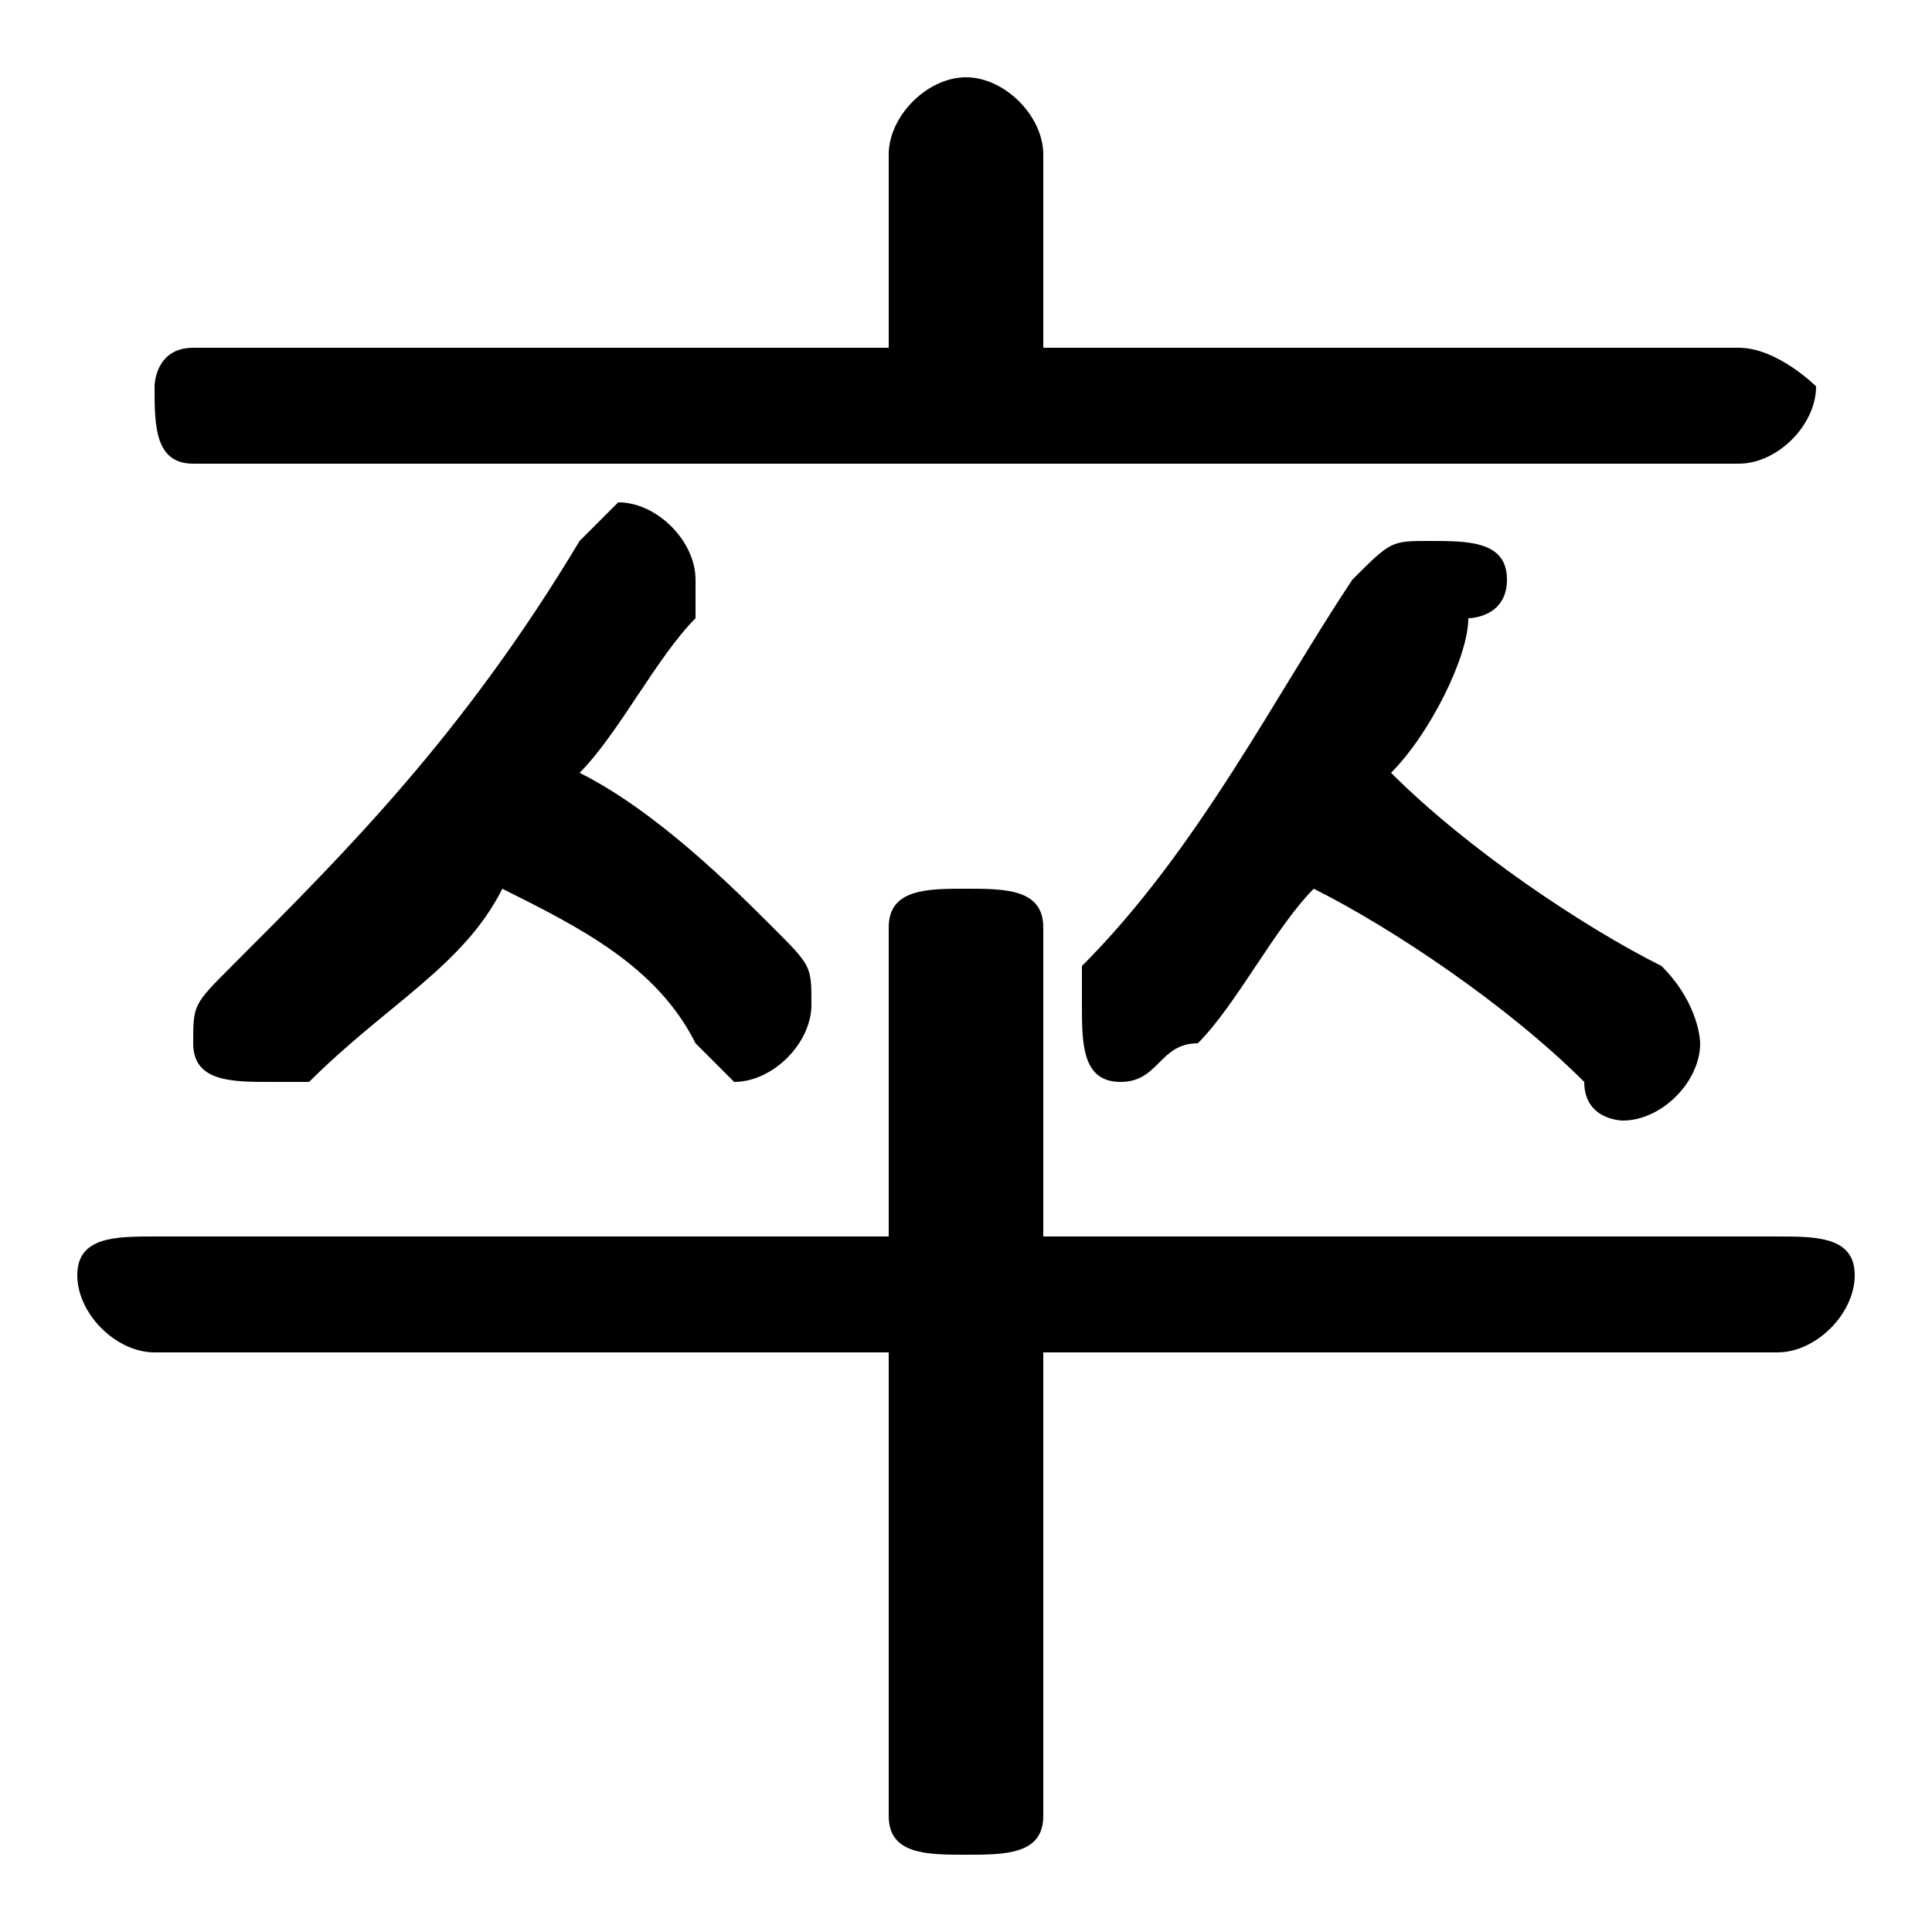 <svg xmlns="http://www.w3.org/2000/svg" viewBox="0 -44.0 50.0 50.0">
    <rect x="0" y="-44.0" width="50.0" height="50.0" fill="#808080" stroke="none"/>
    <g transform="scale(1, -1)">
        <!-- ボディの枠 -->
        <rect x="0" y="-6.0" width="50.0" height="50.0"
            stroke="white" fill="white"/>
        <!-- グリフ座標系の原点 -->
        <circle cx="0" cy="0" r="5" fill="white"/>
        <!-- グリフのアウトライン -->
        <g style="fill:black;stroke:#000000;stroke-width:0;stroke-linecap:round;stroke-linejoin:round;">
        <path d="M 23.0 12.0 L 4.0 12.0 C 3.0 12.0 2.0 12.0 2.0 11.0 C 2.0 10.0 3.0 9.0 4.0 9.0 L 23.0 9.0 L 23.0 -3.0 C 23.0 -4.0 24.0 -4.0 25.0 -4.0 C 26.0 -4.0 27.0 -4.0 27.0 -3.0 L 27.0 9.0 L 46.0 9.0 C 47.0 9.0 48.0 10.0 48.0 11.0 C 48.0 12.0 47.0 12.0 46.0 12.0 L 27.0 12.0 L 27.0 20.0 C 27.0 21.0 26.0 21.0 25.0 21.0 C 24.0 21.0 23.0 21.0 23.0 20.0 Z M 34.0 21.0 C 36.0 20.0 39.0 18.0 41.0 16.0 C 41.0 15.0 42.0 15.0 42.0 15.0 C 43.0 15.0 44.0 16.0 44.0 17.0 C 44.0 17.0 44.0 18.0 43.0 19.0 C 41.0 20.0 38.0 22.0 36.0 24.0 C 37.0 25.0 38.0 27.0 38.0 28.0 C 38.0 28.0 39.0 28.0 39.0 29.0 C 39.0 30.0 38.0 30.0 37.0 30.0 C 36.0 30.0 36.0 30.0 35.0 29.0 C 33.0 26.0 31.0 22.0 28.0 19.0 C 28.0 19.0 28.0 18.0 28.0 18.0 C 28.0 17.0 28.0 16.0 29.0 16.0 C 30.0 16.0 30.0 17.0 31.0 17.0 C 32.0 18.0 33.0 20.0 34.0 21.0 Z M 13.0 21.0 C 15.0 20.0 17.0 19.0 18.0 17.0 C 18.0 17.0 19.0 16.0 19.0 16.0 C 20.0 16.0 21.0 17.0 21.0 18.0 C 21.0 19.0 21.0 19.0 20.0 20.0 C 19.0 21.0 17.0 23.0 15.0 24.0 C 16.0 25.0 17.0 27.0 18.0 28.0 C 18.0 29.0 18.0 29.0 18.0 29.0 C 18.0 30.0 17.0 31.0 16.0 31.0 C 16.0 31.0 15.0 30.0 15.0 30.0 C 12.0 25.0 9.0 22.0 6.0 19.0 C 5.0 18.0 5.0 18.0 5.0 17.0 C 5.0 16.0 6.0 16.0 7.0 16.0 C 7.0 16.0 8.0 16.0 8.0 16.0 C 10.0 18.0 12.0 19.0 13.0 21.0 Z M 27.0 35.0 L 27.0 40.0 C 27.0 41.0 26.0 42.0 25.0 42.0 C 24.0 42.0 23.0 41.0 23.0 40.0 L 23.0 35.0 L 5.0 35.0 C 4.0 35.0 4.0 34.0 4.0 34.0 C 4.0 33.0 4.0 32.0 5.0 32.0 L 45.0 32.0 C 46.0 32.0 47.0 33.0 47.0 34.0 C 47.0 34.0 46.0 35.0 45.0 35.0 Z"/>
    </g>
    </g>
</svg>
